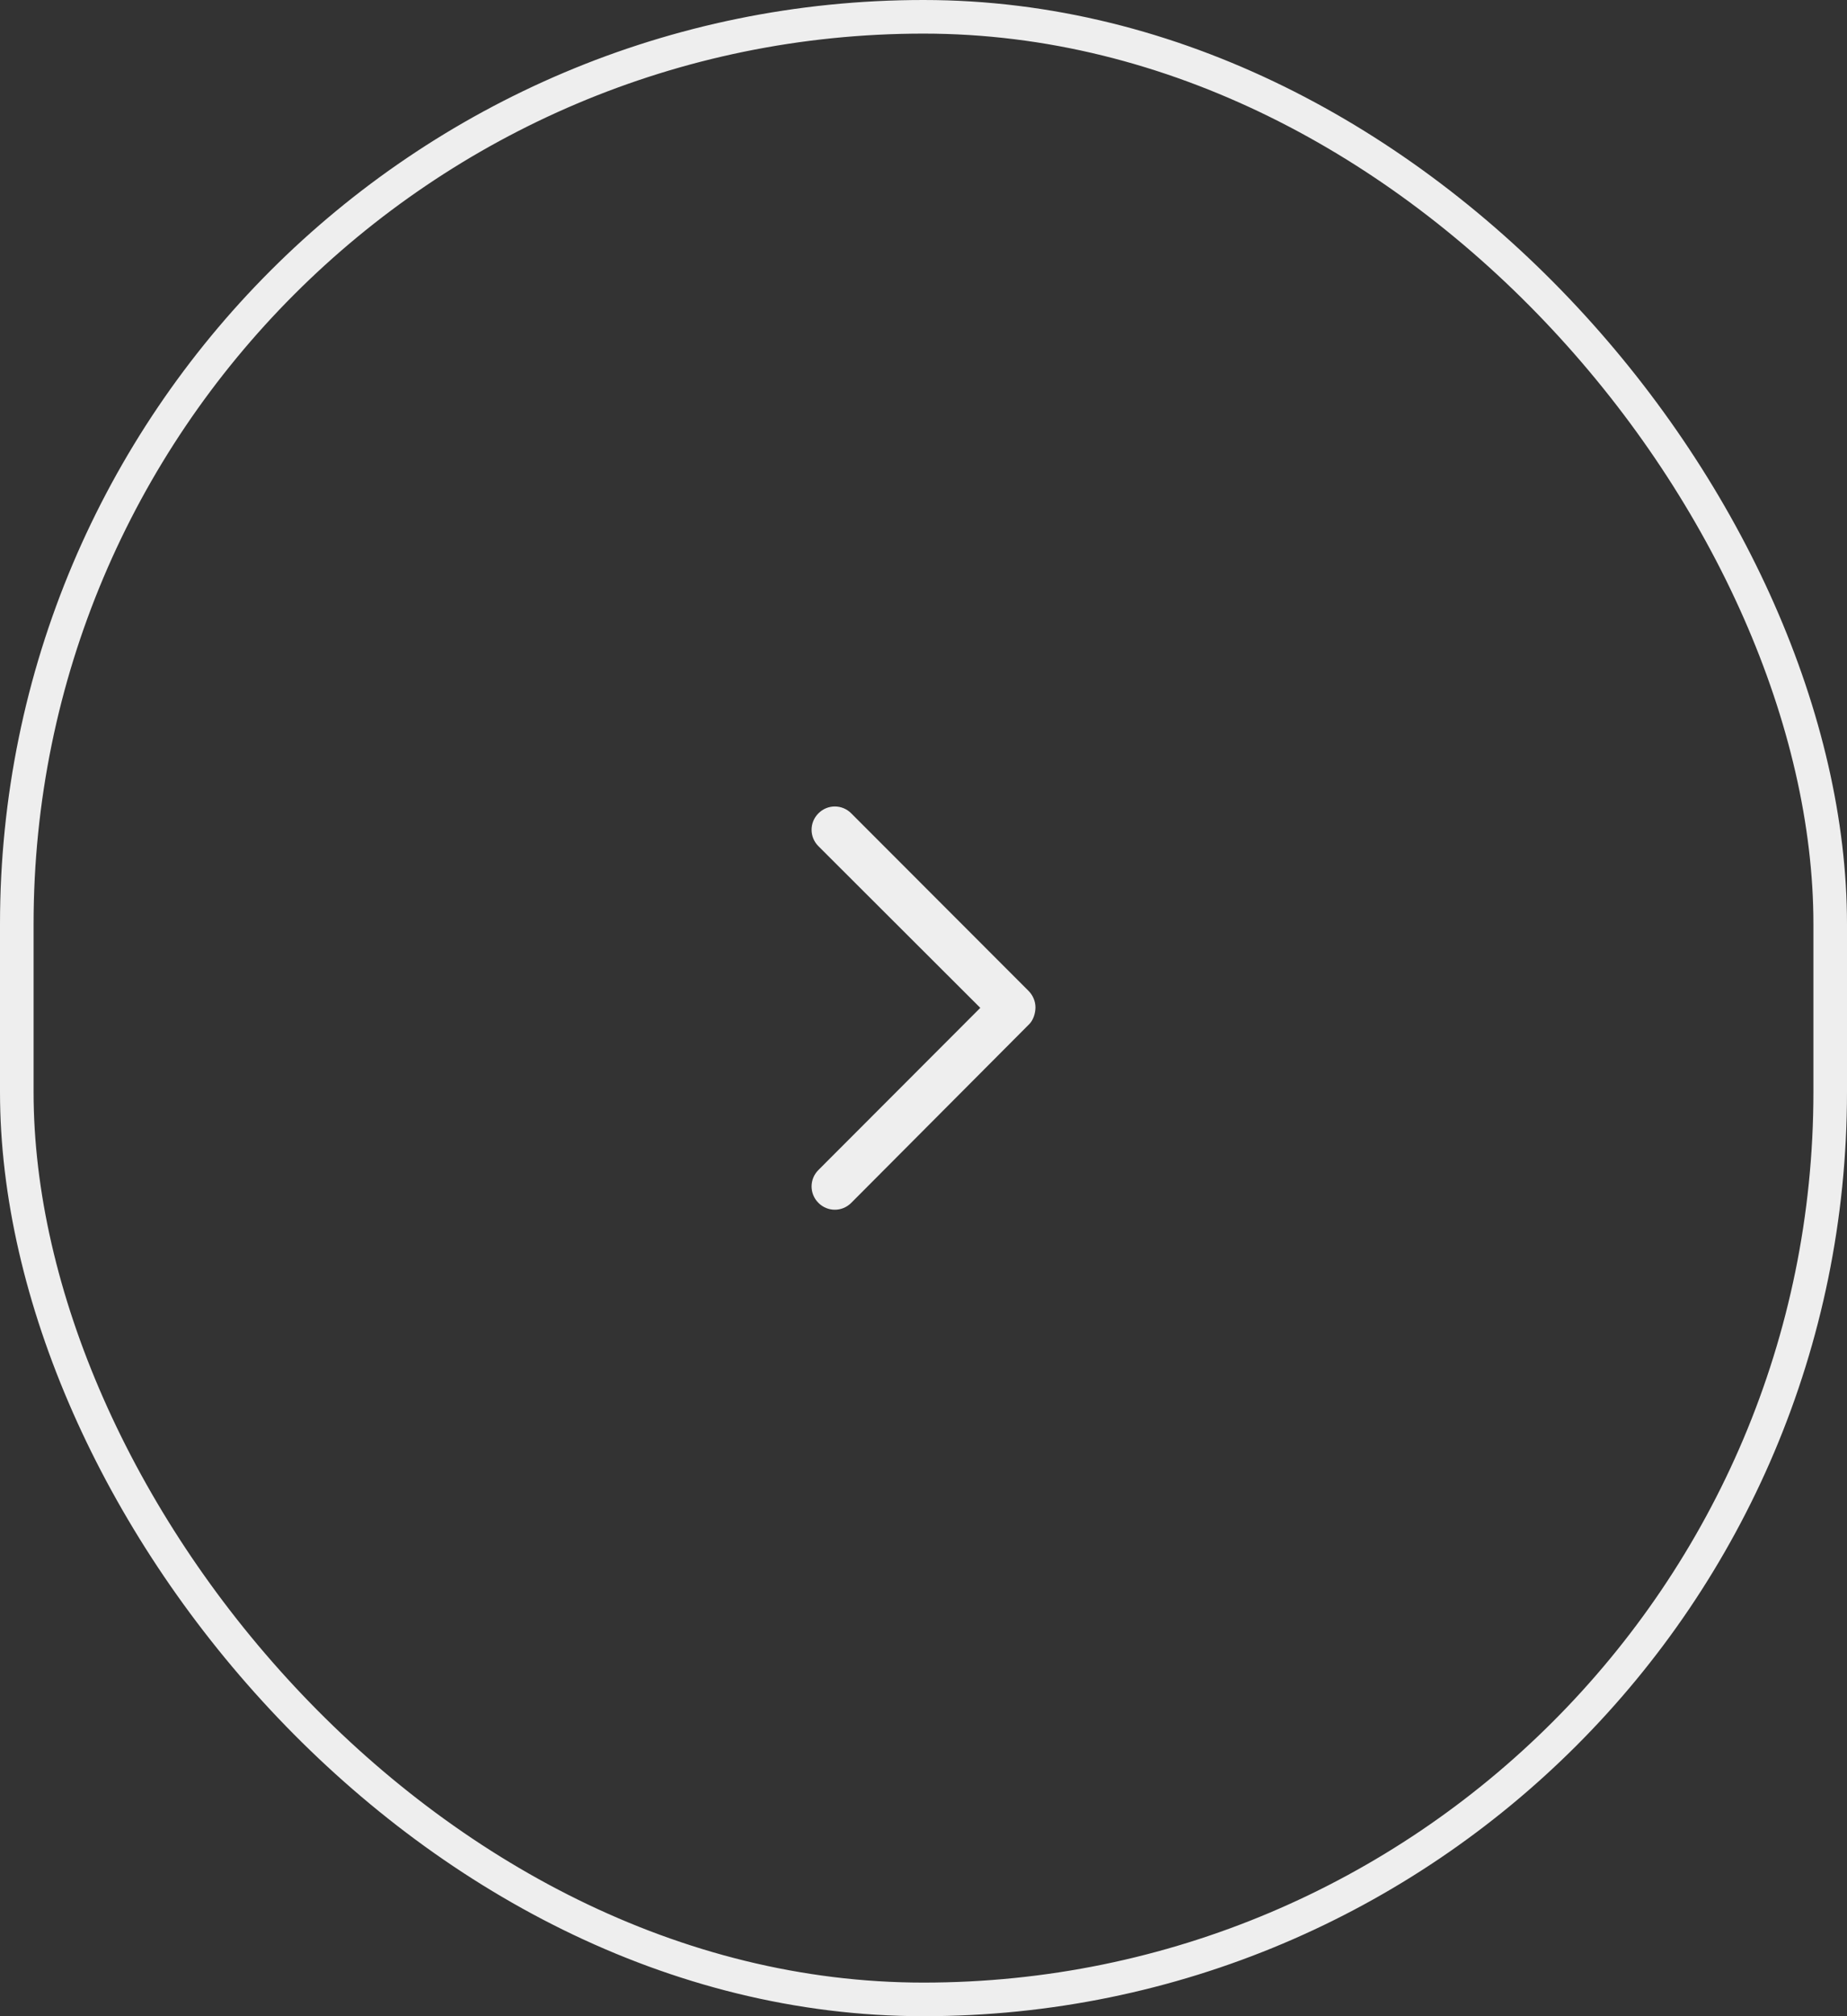 <svg width="55" height="60" viewBox="0 0 55 60" fill="none" xmlns="http://www.w3.org/2000/svg">
<rect x="0" y="0" width="55" height="60" fill="#333333" stroke="none"/>
<rect x="0.5" y="0.5" width="54" height="59" rx="27" stroke="#EEEEEE"/>
<path d="M24.86 36C24.683 36 24.506 35.932 24.371 35.796C24.099 35.524 24.099 35.09 24.371 34.818L29.191 29.993L24.371 25.182C24.099 24.91 24.099 24.476 24.371 24.204C24.642 23.932 25.077 23.932 25.348 24.204L30.63 29.49C30.752 29.613 30.834 29.789 30.834 29.98C30.834 30.156 30.766 30.374 30.63 30.496L25.348 35.796C25.212 35.932 25.036 36 24.86 36Z" fill="#EEEEEE"/>
</svg>
